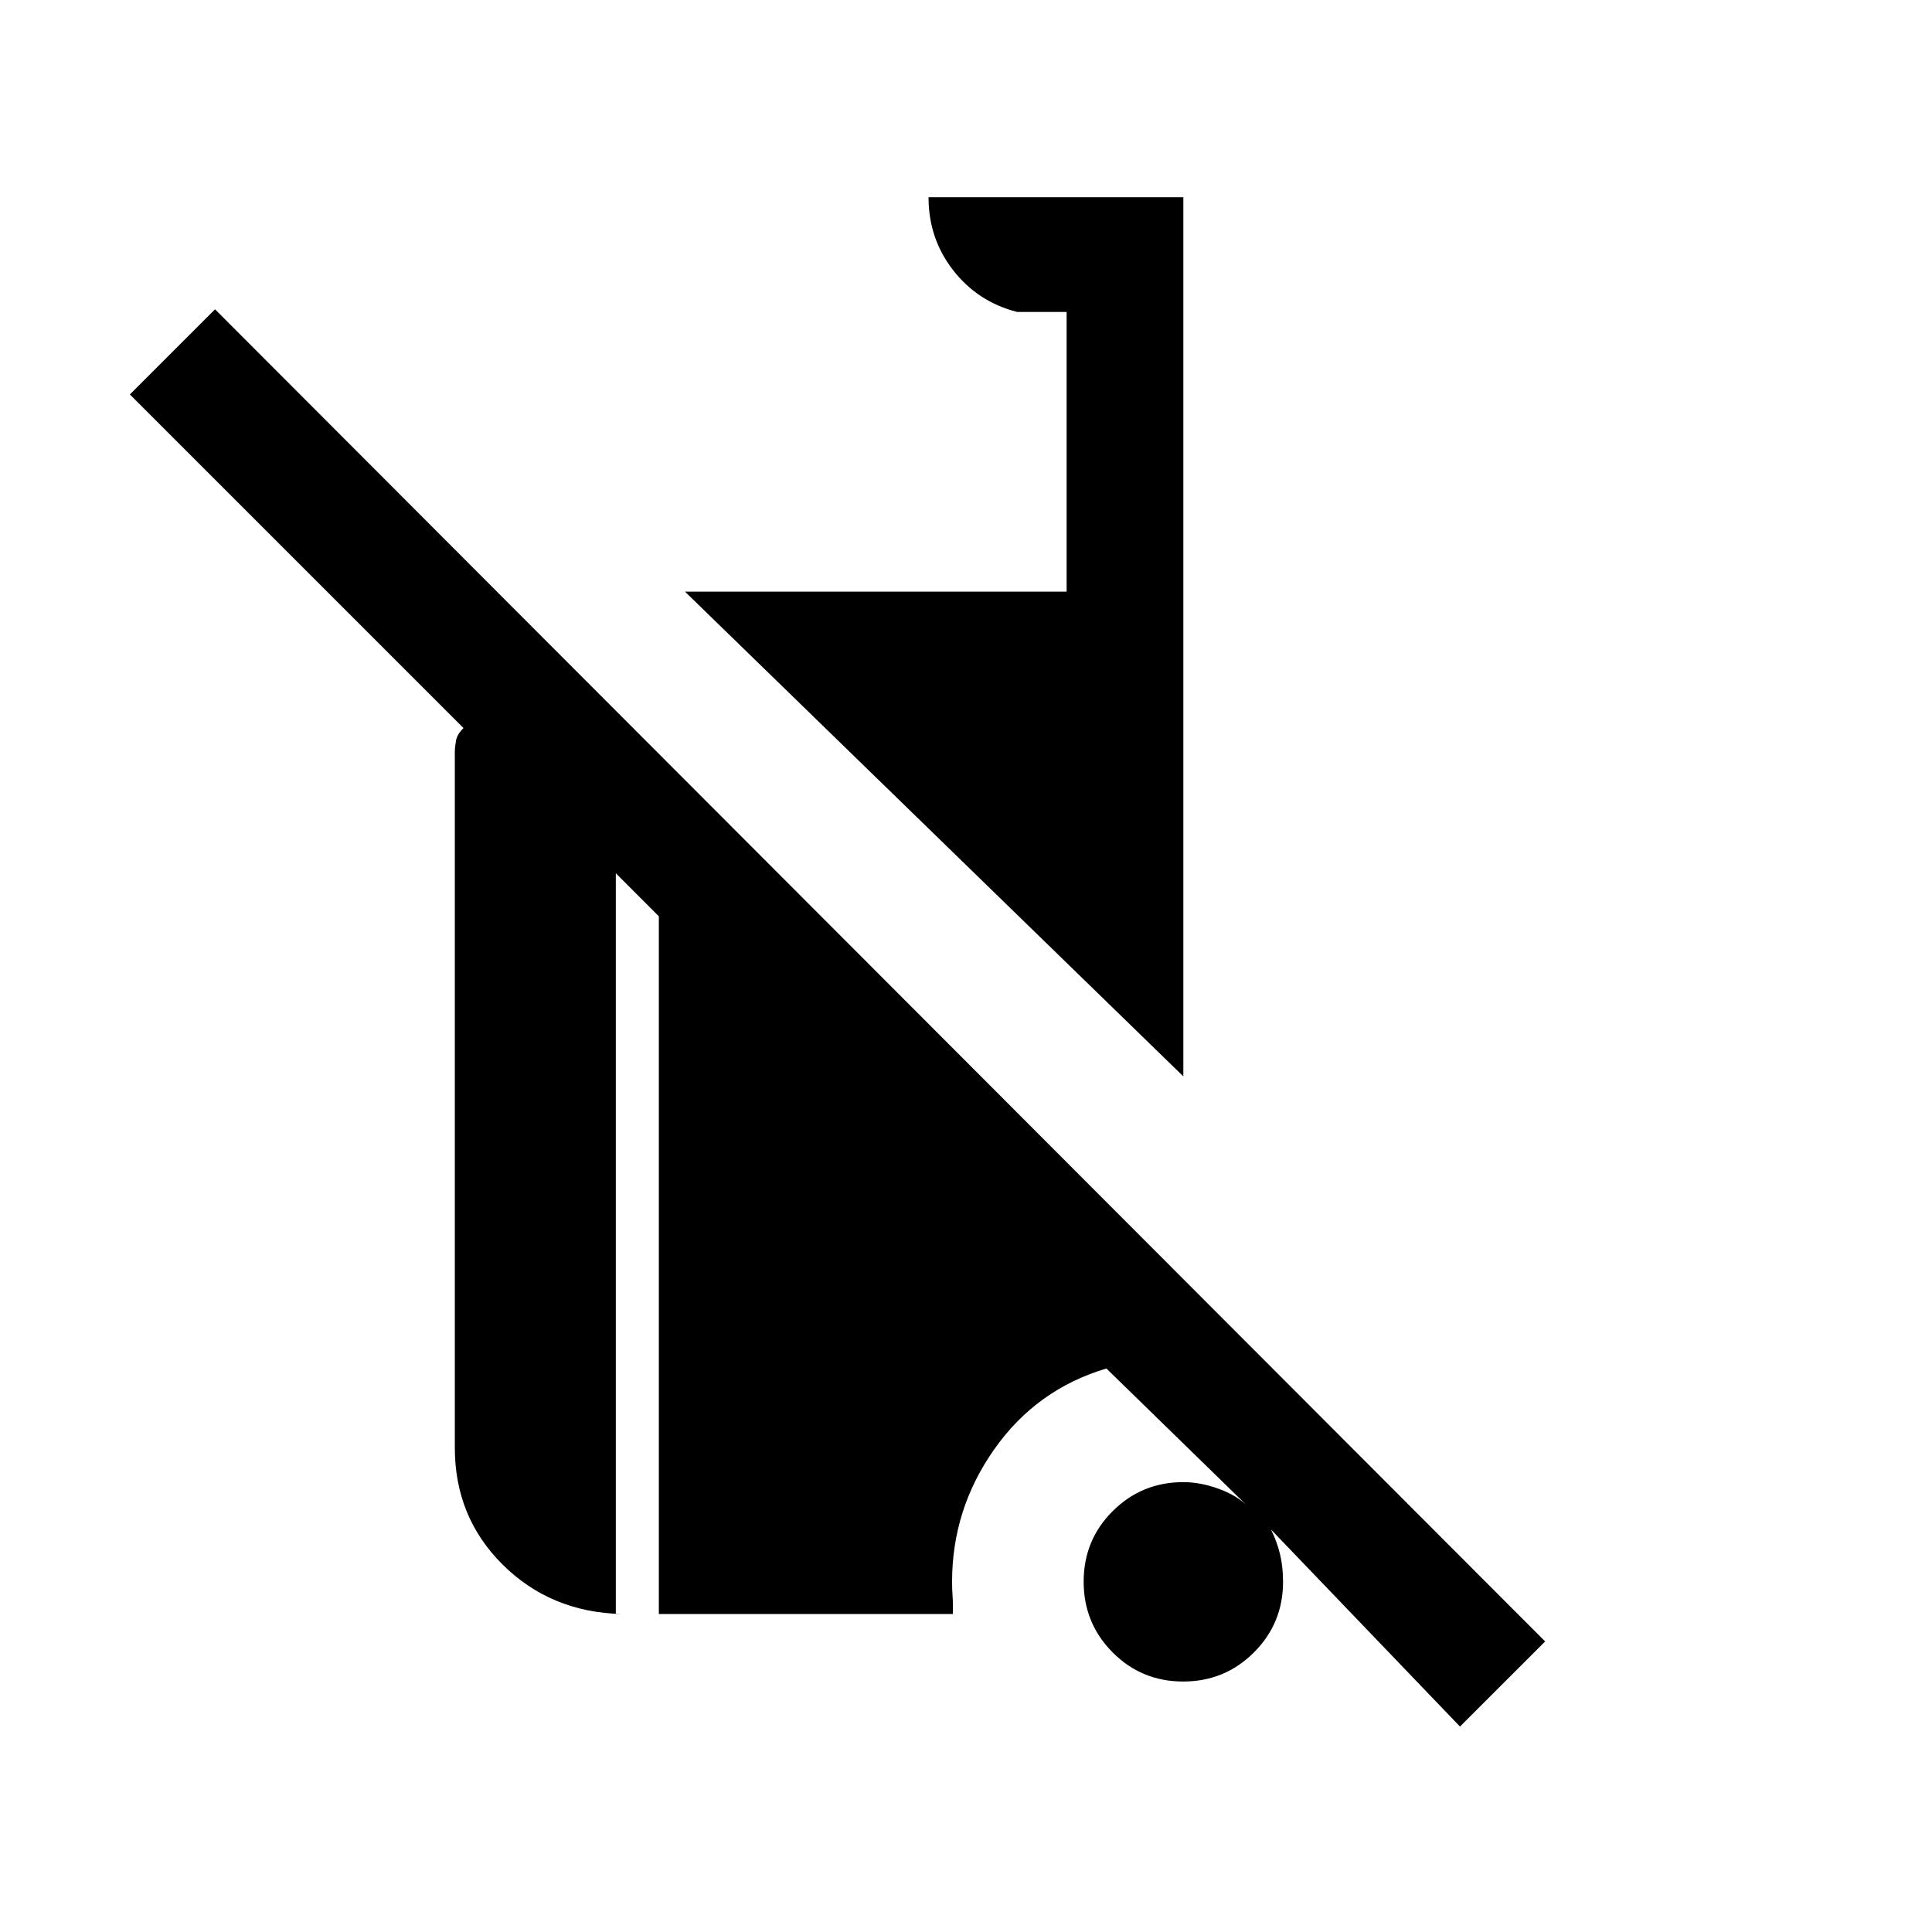 <svg xmlns="http://www.w3.org/2000/svg" height="20" viewBox="0 -960 960 960" width="20"><path d="M725.46-102.08 631.54-200q3 6 4.5 12.29 1.5 6.28 1.5 13.71 0 20.64-14.48 35.09-14.47 14.45-35.15 14.45t-35.06-14.48q-14.39-14.47-14.39-35.15t14.45-35.06q14.45-14.39 35.09-14.39 8.54 0 17.77 3.39 9.23 3.38 14.77 9.15l-70.77-69q-34.69 10.31-55.69 40.08-21 29.77-21 65.92 0 3.66.27 7.53.28 3.88.11 8.47H327.38v-346.69L306-526.08V-158h2.62q-35.15-1-58.89-24.59Q226-206.18 226-240.62v-345.84q0-2.31.58-5.5.57-3.19 3.73-6.27L64.54-764l42.31-42.31 660.92 661.93-42.31 42.3ZM588-425.15 340.38-666H530v-139h-24.62q-19.54-5-31.77-20.73-12.23-15.72-12.23-36.27H588v436.85Z"/></svg>
